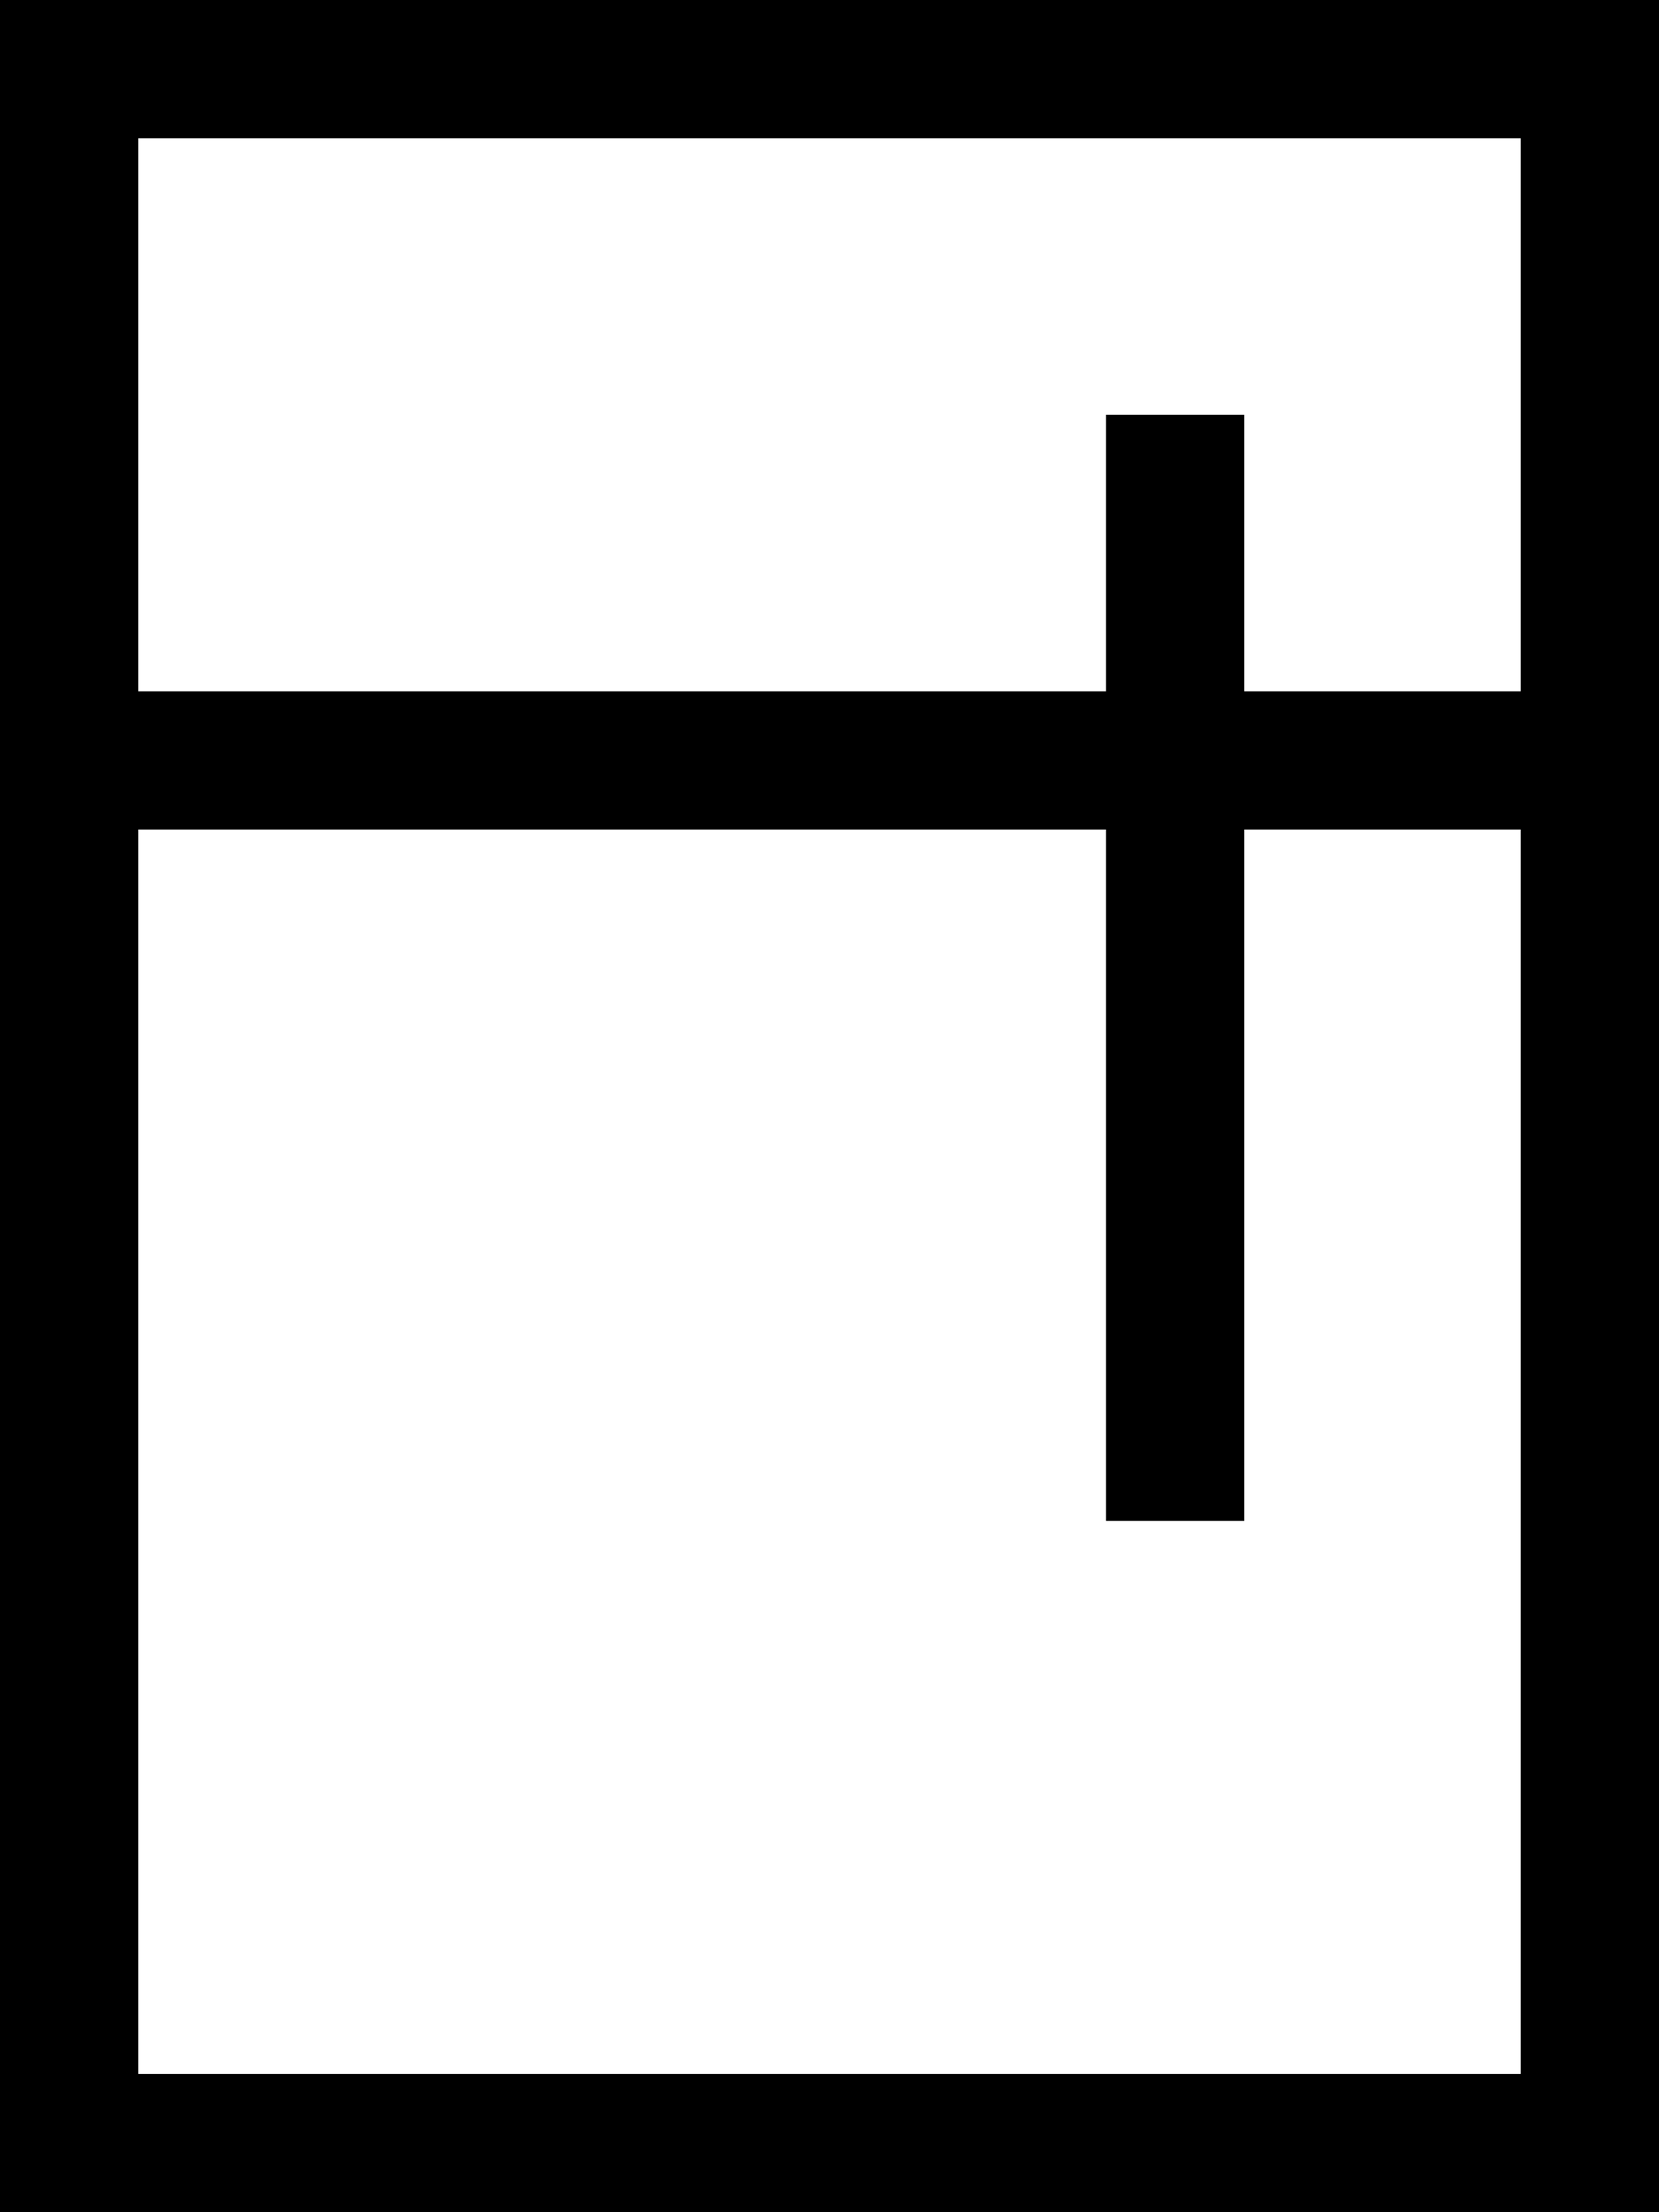 <svg fill="currentColor" xmlns="http://www.w3.org/2000/svg" viewBox="0 0 384 512"><!--! Font Awesome Pro 7.0.1 by @fontawesome - https://fontawesome.com License - https://fontawesome.com/license (Commercial License) Copyright 2025 Fonticons, Inc. --><path fill="currentColor" d="M352 32l0 128-64 0 0-64-32 0 0 64-224 0 0-128 320 0zM256 192l0 160 32 0 0-160 64 0 0 288-320 0 0-288 224 0zM32 0L0 0 0 512 384 512 384 0 32 0z"/></svg>